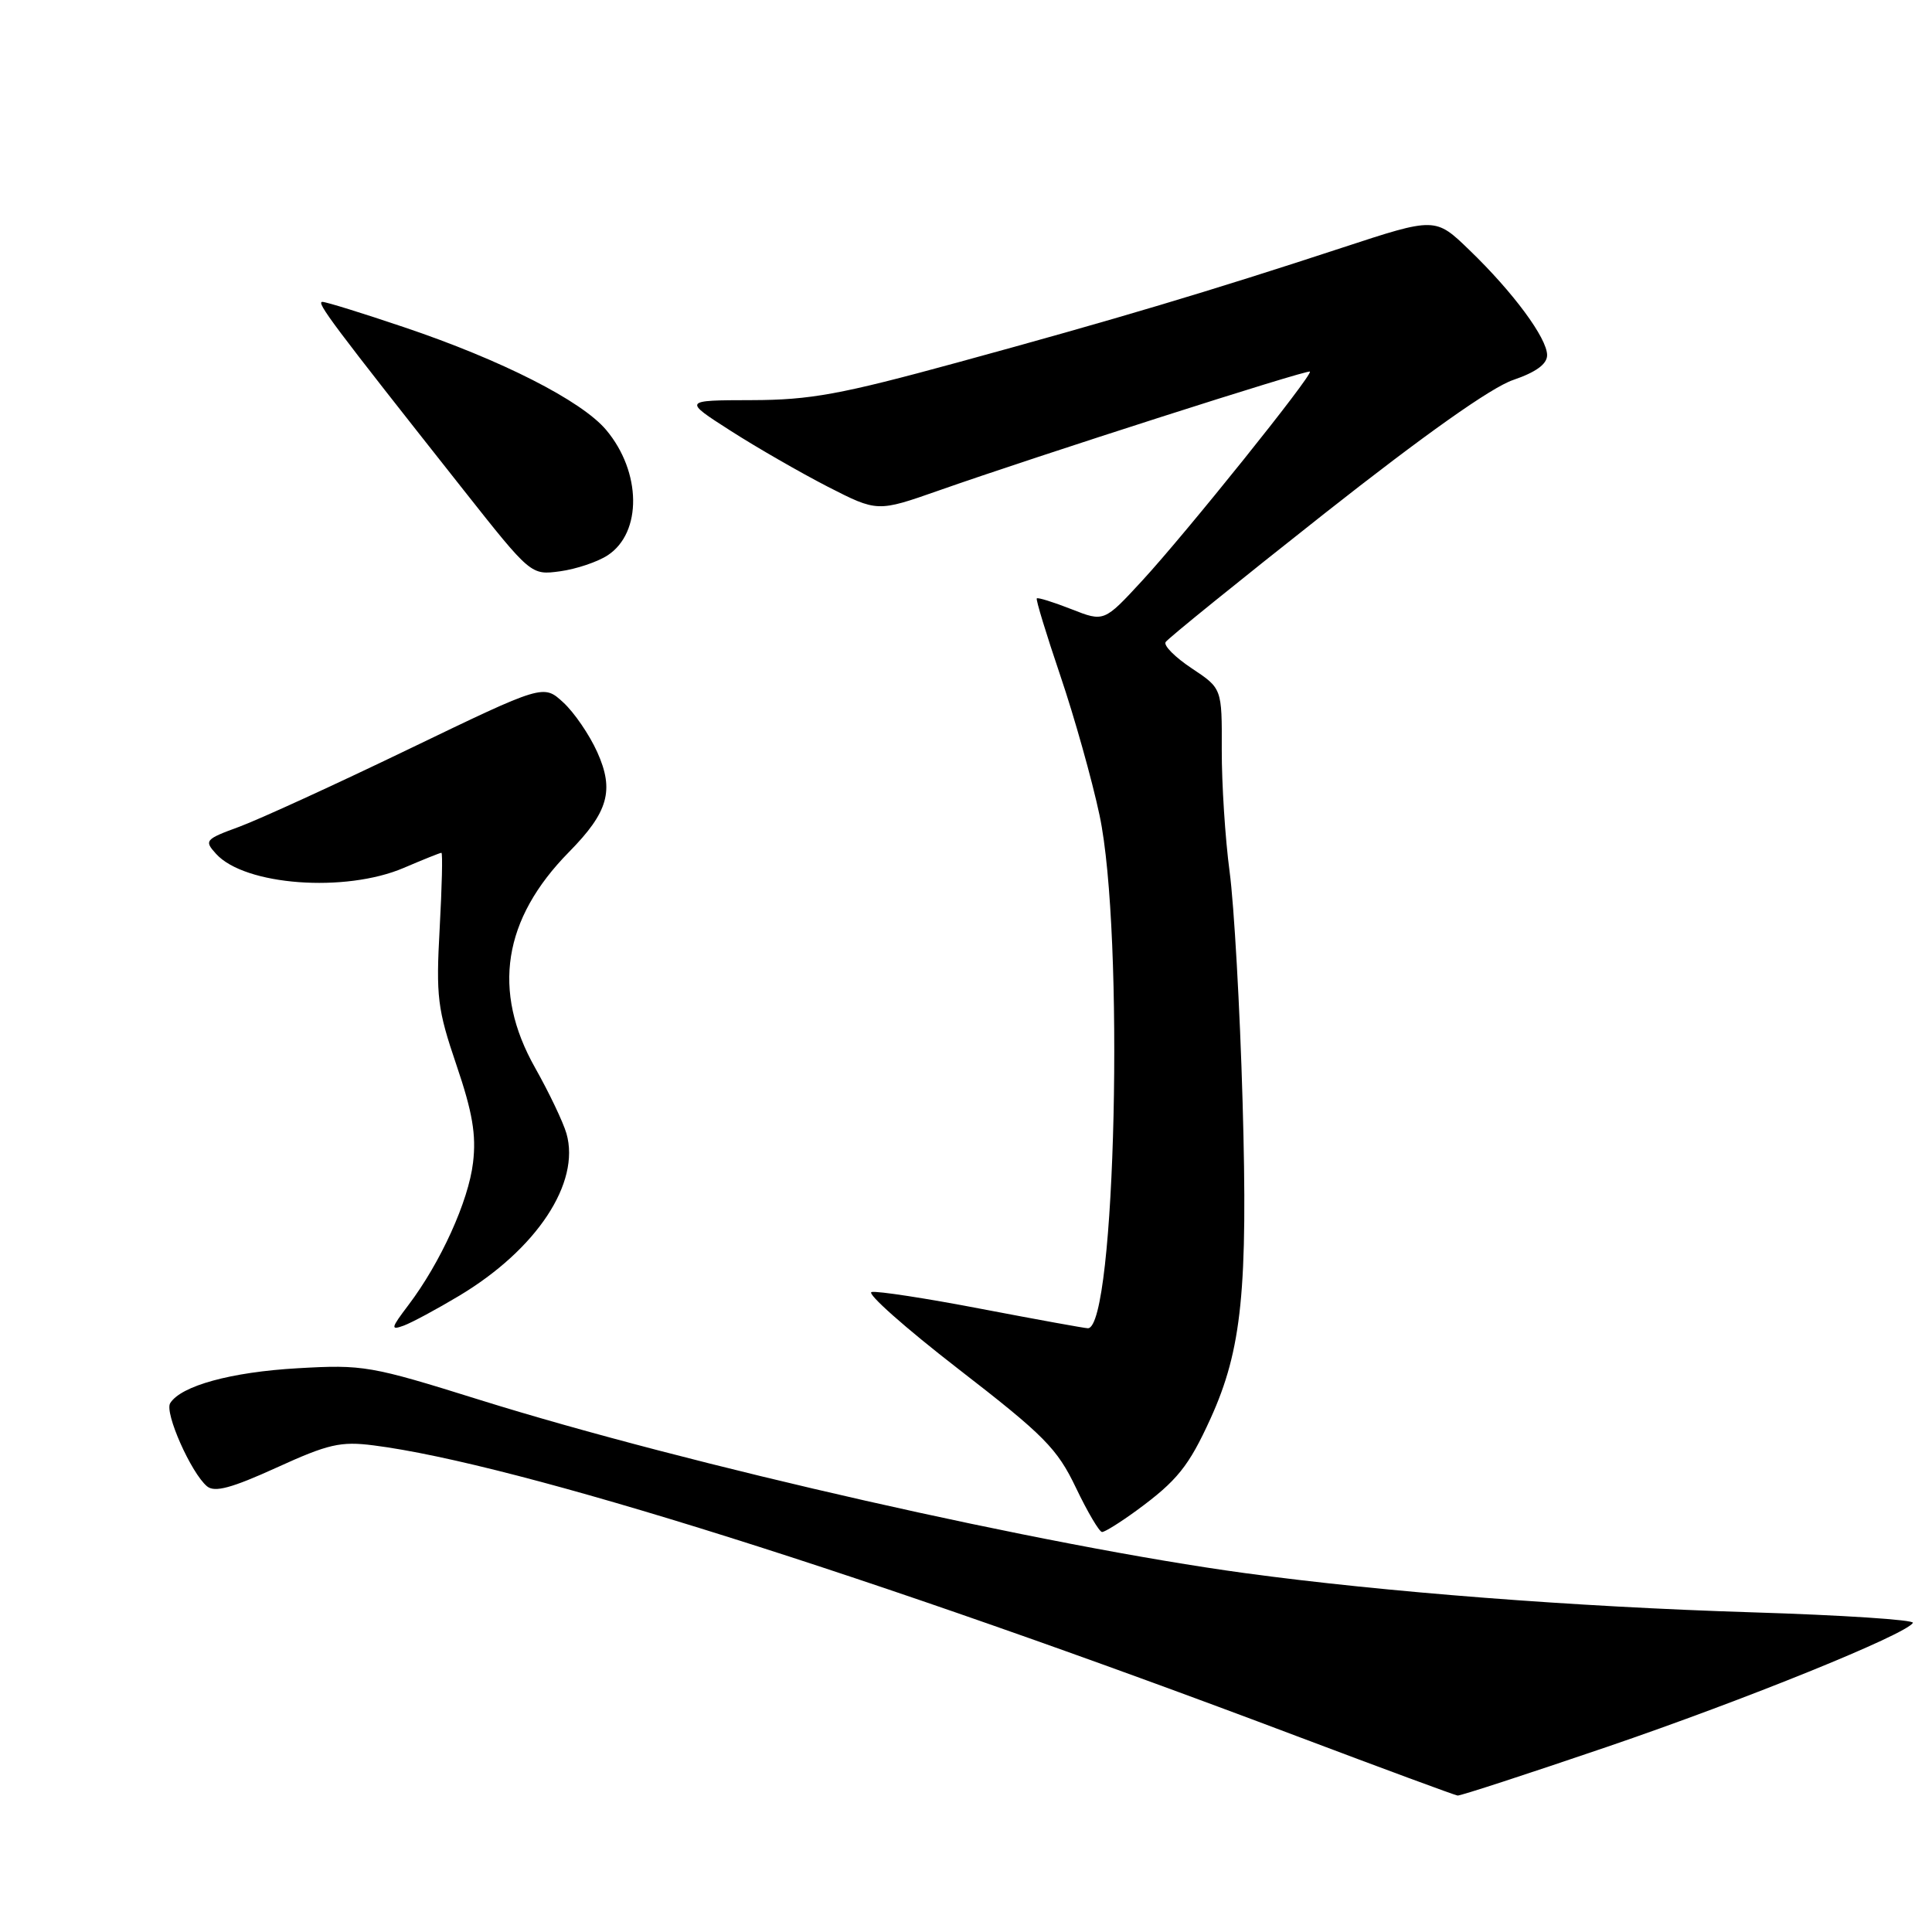<?xml version="1.0" encoding="UTF-8" standalone="no"?>
<!DOCTYPE svg PUBLIC "-//W3C//DTD SVG 1.1//EN" "http://www.w3.org/Graphics/SVG/1.1/DTD/svg11.dtd" >
<svg xmlns="http://www.w3.org/2000/svg" xmlns:xlink="http://www.w3.org/1999/xlink" version="1.1" viewBox="0 0 256 256">
 <g >
 <path fill="currentColor"
d=" M 212.94 231.47 C 231.20 225.24 252.50 216.61 253.47 215.04 C 253.72 214.64 244.11 214.01 232.12 213.64 C 208.69 212.91 183.47 210.96 165.00 208.45 C 138.52 204.85 91.20 194.13 63.50 185.47 C 49.11 180.97 48.13 180.80 39.44 181.30 C 30.62 181.80 23.97 183.63 22.55 185.93 C 21.77 187.18 25.33 195.20 27.44 196.95 C 28.45 197.78 30.68 197.18 36.64 194.47 C 43.50 191.34 45.13 190.96 49.50 191.52 C 68.37 193.92 115.25 208.68 171.89 230.07 C 183.23 234.35 192.79 237.88 193.14 237.92 C 193.49 237.97 202.40 235.06 212.94 231.47 Z  M 150.60 200.15 C 155.98 196.21 157.52 194.29 160.40 187.97 C 164.56 178.81 165.36 170.92 164.65 146.00 C 164.30 133.62 163.52 119.90 162.93 115.50 C 162.34 111.10 161.88 103.84 161.89 99.36 C 161.92 91.22 161.92 91.22 157.93 88.57 C 155.73 87.11 154.16 85.55 154.45 85.08 C 154.73 84.62 164.20 76.96 175.48 68.06 C 188.71 57.63 197.60 51.33 200.50 50.35 C 203.54 49.31 205.00 48.24 205.00 47.06 C 205.00 44.81 200.50 38.72 194.71 33.14 C 190.19 28.77 190.19 28.77 177.85 32.82 C 160.34 38.57 147.86 42.30 126.95 48.01 C 111.37 52.27 107.38 53.00 99.61 53.02 C 90.50 53.04 90.50 53.04 96.81 57.08 C 100.27 59.30 106.07 62.63 109.68 64.49 C 116.26 67.85 116.26 67.85 124.38 65.00 C 137.49 60.39 173.26 48.93 173.57 49.24 C 173.99 49.66 157.16 70.64 151.33 76.96 C 146.29 82.42 146.29 82.42 141.97 80.72 C 139.59 79.79 137.53 79.14 137.38 79.29 C 137.23 79.43 138.64 84.04 140.50 89.53 C 142.36 95.01 144.70 103.33 145.69 108.00 C 149.02 123.65 147.83 176.00 144.15 176.00 C 143.76 176.00 137.44 174.85 130.11 173.45 C 122.78 172.04 116.21 171.03 115.49 171.20 C 114.78 171.36 119.95 175.95 126.98 181.39 C 138.37 190.20 140.08 191.93 142.57 197.14 C 144.11 200.36 145.67 203.00 146.03 203.00 C 146.40 203.00 148.45 201.72 150.60 200.15 Z  M 60.84 171.70 C 71.12 165.54 76.93 156.74 75.06 150.20 C 74.62 148.68 72.75 144.76 70.90 141.48 C 65.15 131.29 66.65 121.78 75.39 112.90 C 80.61 107.60 81.42 104.73 79.14 99.66 C 78.11 97.37 76.09 94.41 74.64 93.08 C 72.01 90.66 72.01 90.66 54.25 99.22 C 44.49 103.93 34.35 108.57 31.73 109.54 C 27.17 111.21 27.03 111.38 28.63 113.14 C 32.42 117.33 45.74 118.32 53.50 115.00 C 56.07 113.90 58.31 113.00 58.49 113.00 C 58.67 113.00 58.56 117.49 58.26 122.99 C 57.76 132.08 57.96 133.70 60.48 141.12 C 62.61 147.38 63.12 150.37 62.68 154.05 C 62.08 159.16 58.38 167.30 54.11 172.94 C 51.79 176.00 51.72 176.30 53.50 175.65 C 54.60 175.24 57.90 173.46 60.84 171.70 Z  M 80.52 73.58 C 85.10 70.58 85.00 62.53 80.32 56.97 C 77.07 53.10 66.47 47.71 53.55 43.36 C 48.08 41.51 43.21 40.00 42.72 40.00 C 41.84 40.00 43.98 42.86 61.37 64.86 C 70.35 76.22 70.35 76.22 74.21 75.70 C 76.34 75.41 79.18 74.46 80.52 73.58 Z "/>
</g>
</svg>